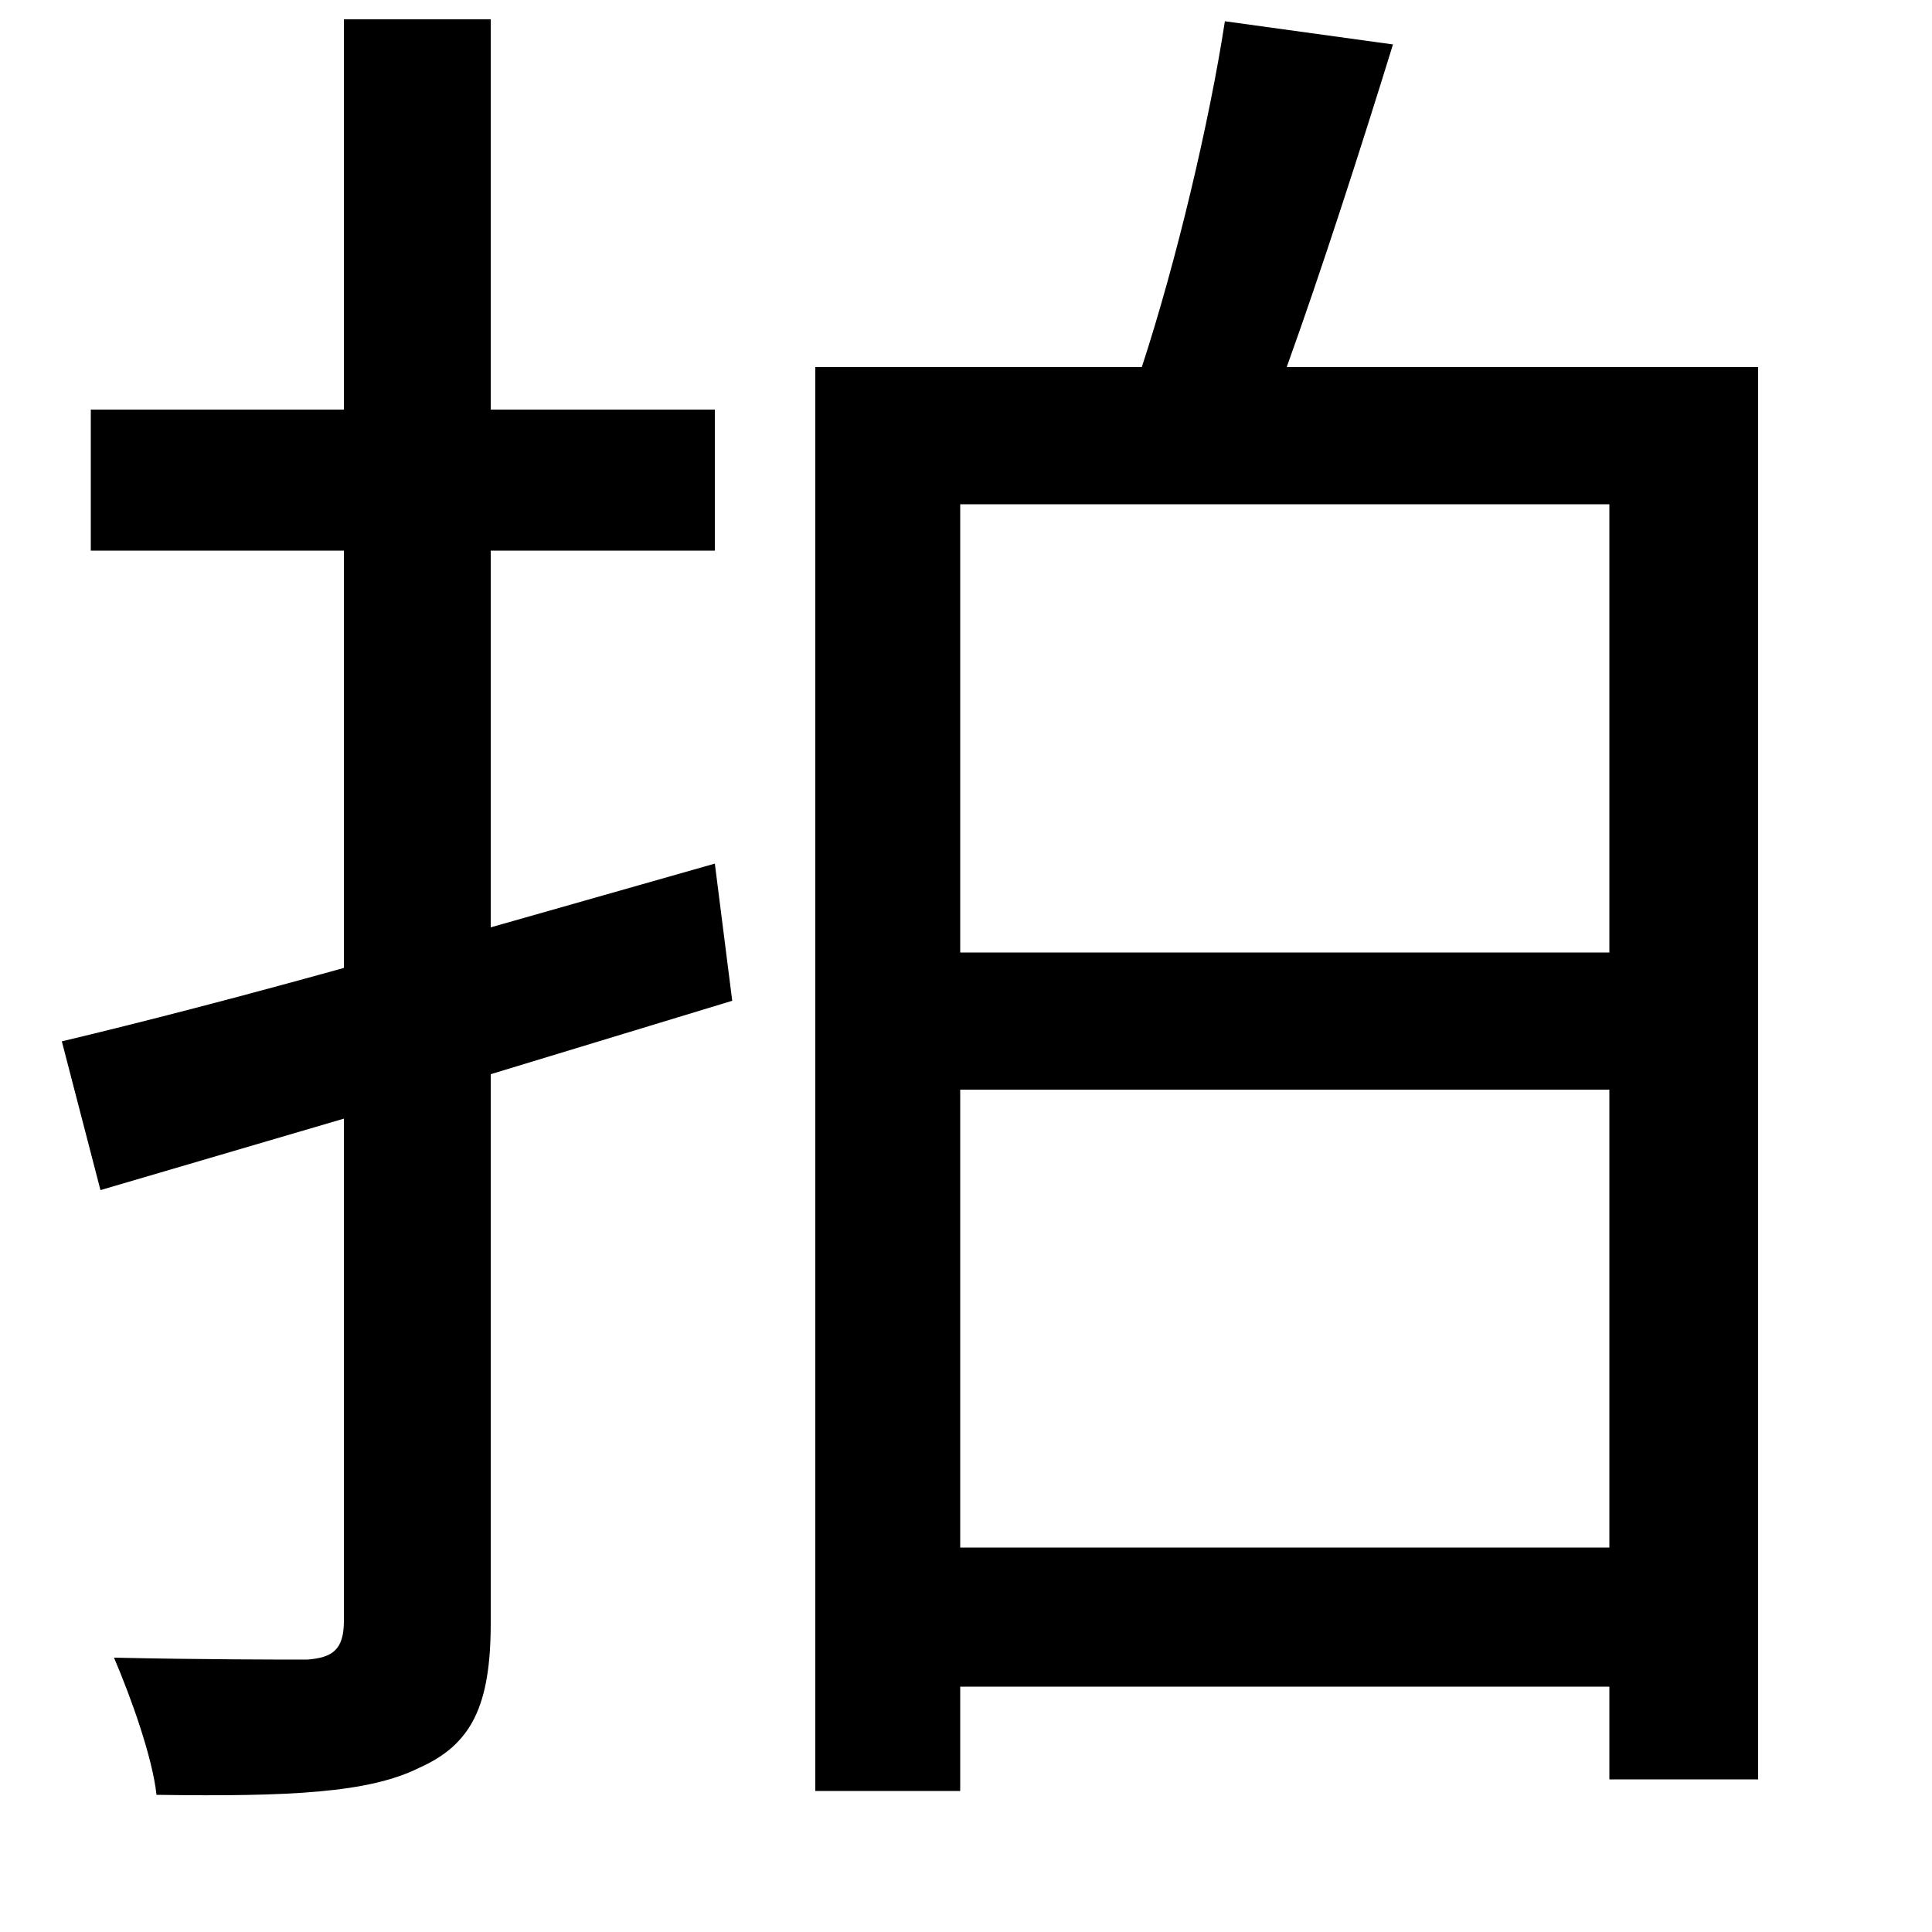 <svg xmlns="http://www.w3.org/2000/svg"
    viewBox="0 0 1000 1000">
  <!--
© 2014-2021 Adobe (http://www.adobe.com/).
Noto is a trademark of Google Inc.
This Font Software is licensed under the SIL Open Font License, Version 1.1. This Font Software is distributed on an "AS IS" BASIS, WITHOUT WARRANTIES OR CONDITIONS OF ANY KIND, either express or implied. See the SIL Open Font License for the specific language, permissions and limitations governing your use of this Font Software.
http://scripts.sil.org/OFL
  -->
<path d="M178 10L178 212 47 212 47 285 178 285 178 501C124 516 74 529 32 539L52 616 178 579 178 839C178 854 172 858 159 859 146 859 104 859 59 858 68 879 79 910 81 929 150 930 191 928 217 915 244 903 254 883 254 840L254 556 379 518 370 447 254 480 254 285 370 285 370 212 254 212 254 10ZM497 564L833 564 833 801 497 801ZM497 493L497 261 833 261 833 493ZM634 11C626 63 609 135 591 190L422 190 422 927 497 927 497 873 833 873 833 921 910 921 910 190 666 190C684 140 704 78 721 23Z"/>
</svg>